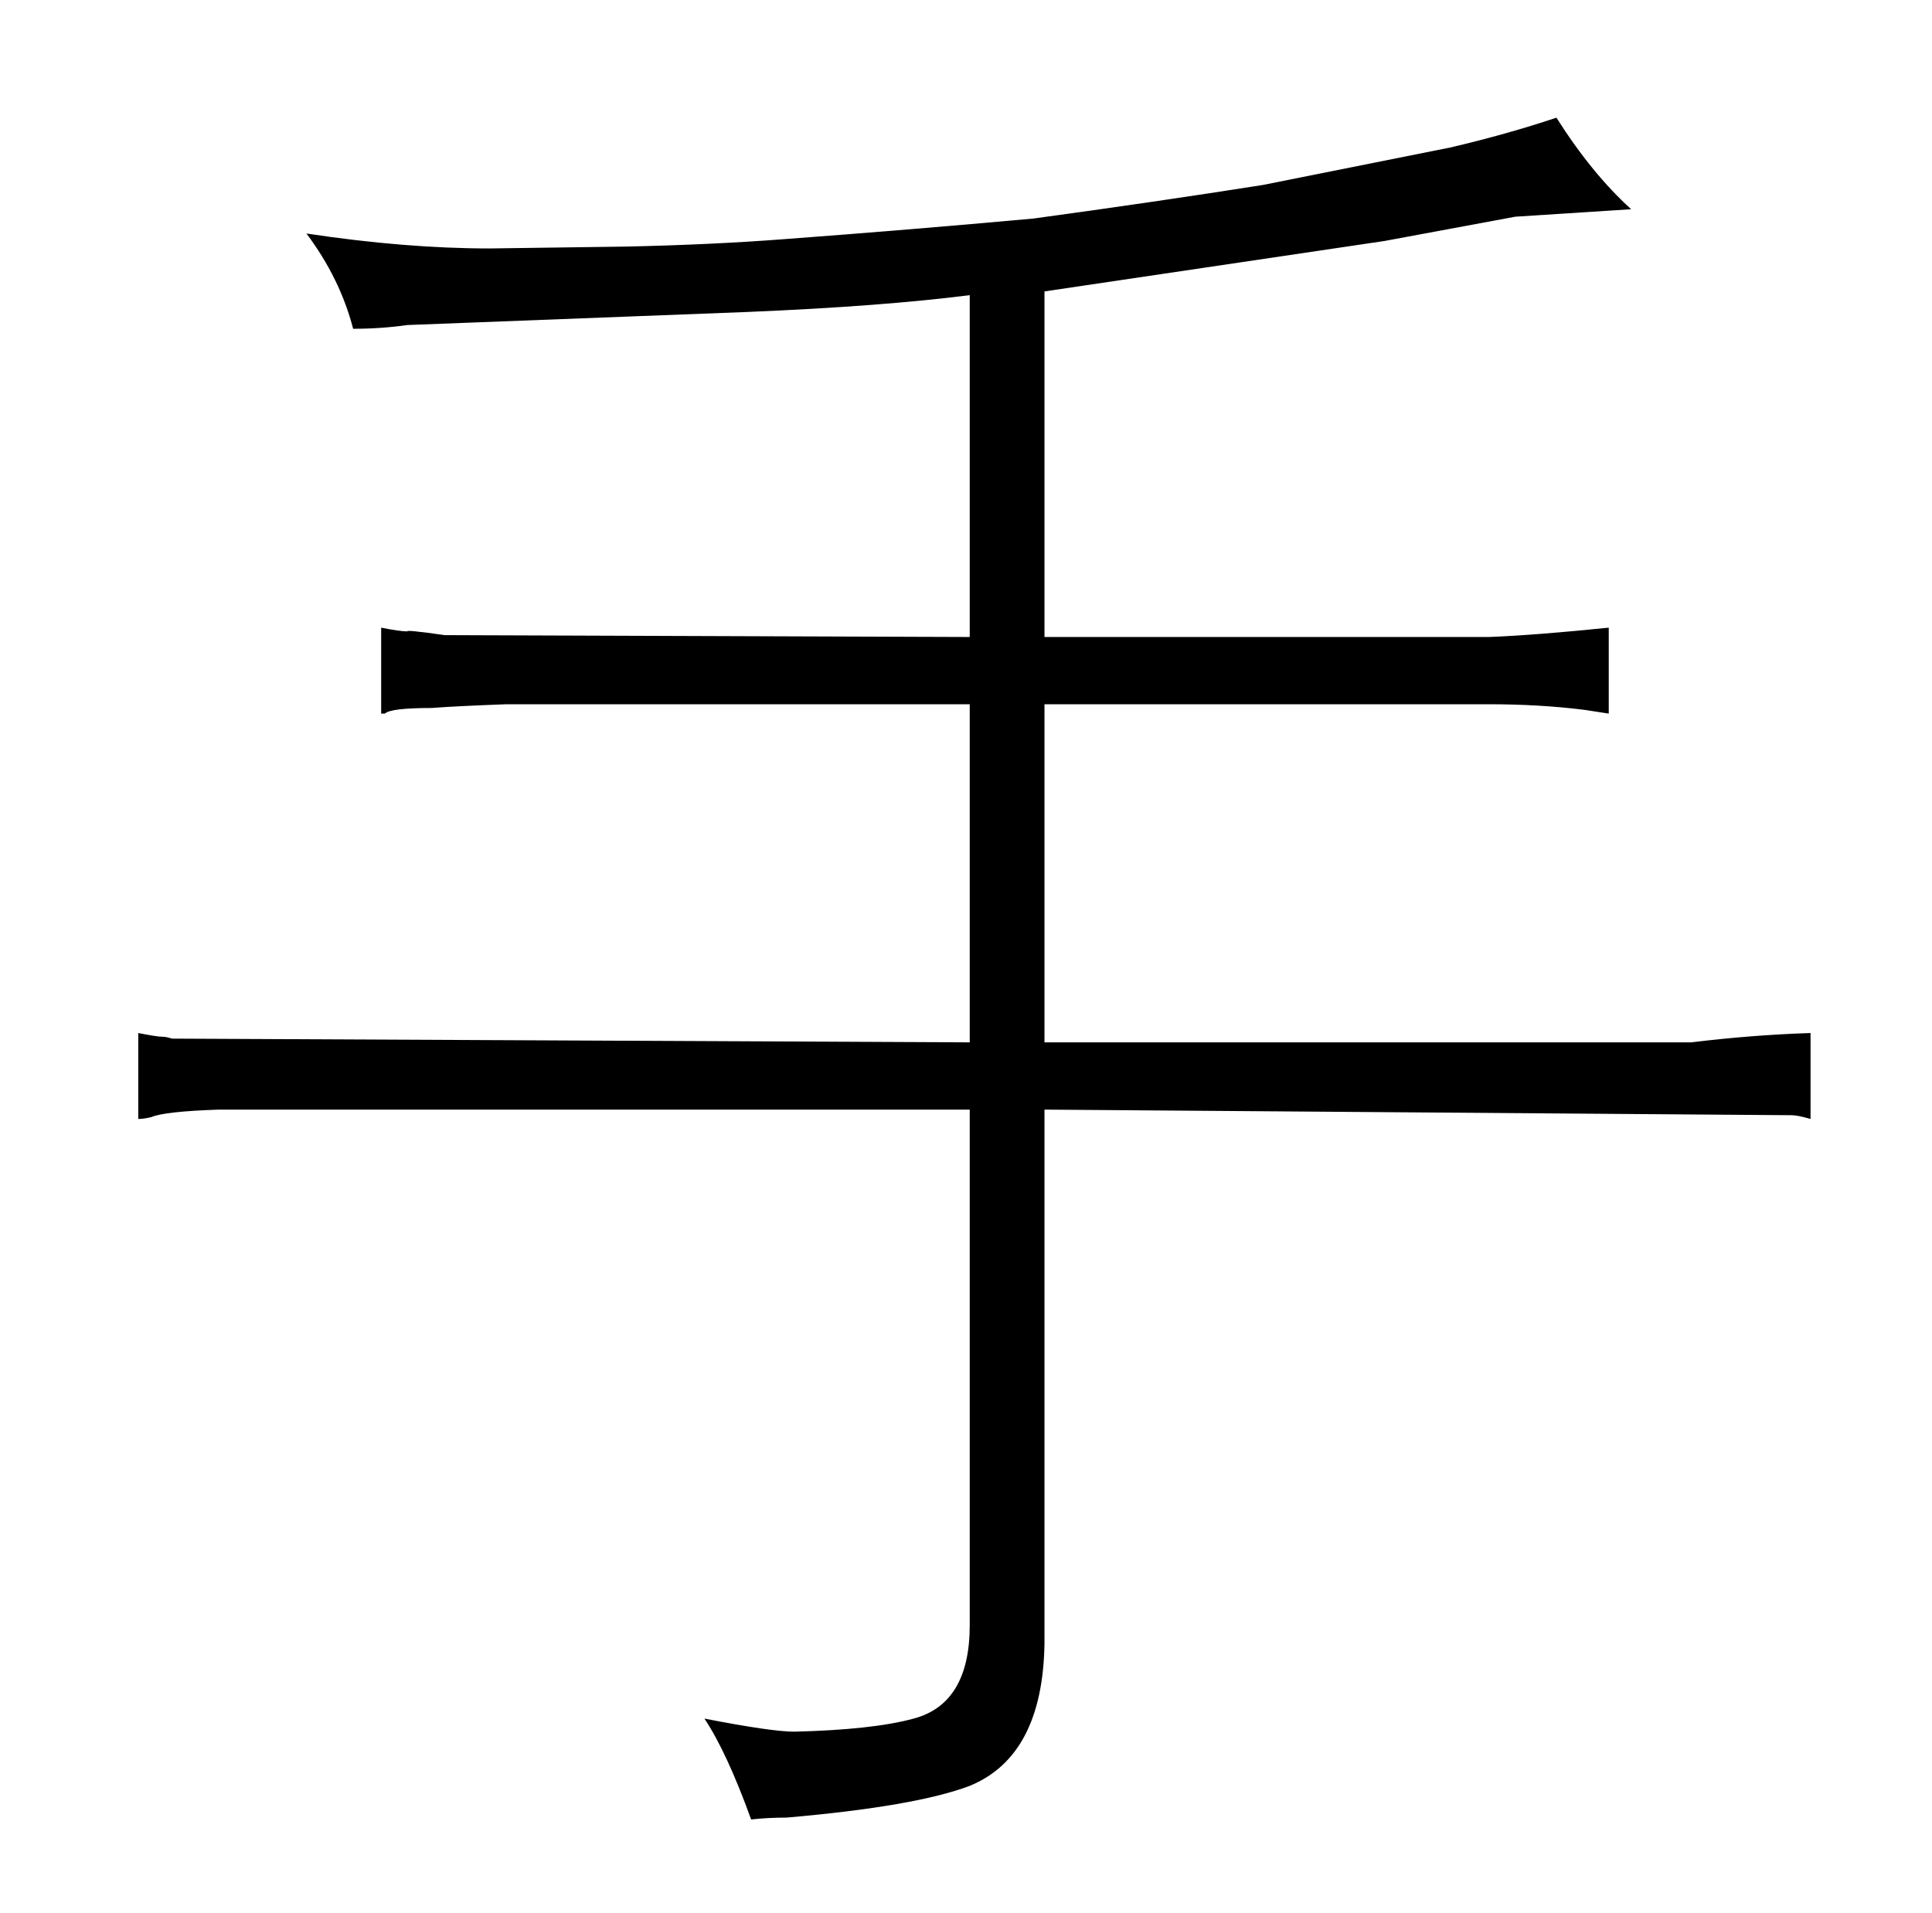 <?xml version="1.0" standalone="no"?>
<!DOCTYPE svg PUBLIC "-//W3C//DTD SVG 1.1//EN" "http://www.w3.org/Graphics/SVG/1.1/DTD/svg11.dtd" >
<svg xmlns="http://www.w3.org/2000/svg" xmlns:xlink="http://www.w3.org/1999/xlink" version="1.1" viewBox="-10 0 1034 1024">
  <g transform="matrix(1 0 0 -1 0 820)">
   <path fill="currentColor"
d="M509 443v-181l-427 2q-3 1 -5 1q-3 0 -13 2v-46q3 0 7 1q7 3 36 4h402v-276q0 -42 -30 -50q-22 -6 -64 -7q-12 0 -48 7q12 -18 25 -54q9 1 19 1q69 6 98 17q39 16 40 76v286l400 -3q3 0 10 -2v46q-31 -1 -64 -5h-346v181h238q27 0 51 -3l13 -2v46q-39 -4 -64 -5h-238v185
l182 27l70 13l62 4q-21 19 -40 49q-27 -9 -57 -16l-100 -20q-57 -9 -123 -18q-66 -6 -133 -11q-39 -3 -85 -4l-73 -1q-45 0 -98 8q18 -24 25 -51q15 0 29 2l182 7q72 3 119 9v-183l-281 1q-21 3 -20 2q-4 0 -14 2v-46h2q3 3 25 3q13 1 40 2h248z" />
  </g>

</svg>
